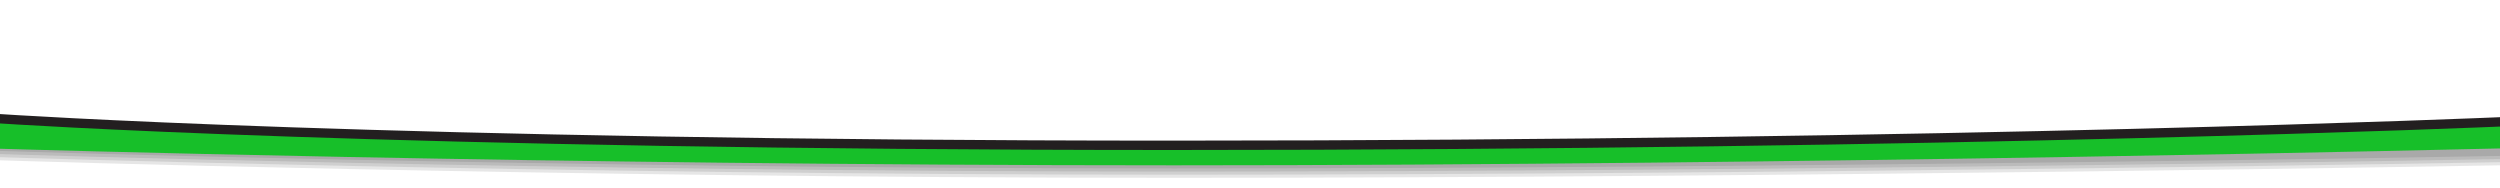 <?xml version="1.0" encoding="utf-8"?>
<!-- Generator: Adobe Illustrator 17.1.0, SVG Export Plug-In . SVG Version: 6.00 Build 0)  -->
<!DOCTYPE svg PUBLIC "-//W3C//DTD SVG 1.1//EN" "http://www.w3.org/Graphics/SVG/1.1/DTD/svg11.dtd">
<svg version="1.1" id="Layer_1" xmlns="http://www.w3.org/2000/svg" xmlns:xlink="http://www.w3.org/1999/xlink" x="0px" y="0px"
	 width="800px" height="60px" viewBox="0 0 800 60" enable-background="new 0 0 800 60" xml:space="preserve">
<g id="shadow">
	<g opacity="0.1">
		<g>
			<path d="M800,40.5c0,0-173.5,7.5-424.4,7.5S0,39.5,0,39.5s-380.5-35.1-409.2-64c-1.4,2-2,4-1.7,6.1C-406.9,11,0,51.3,0,51.3
				s173.5,5.6,375.6,5.6s424.4-4,424.4-4s283.7-29.4,294.9-51.2c1.4-2.7,1.2-5.4-0.6-8.1C1076.4,15.1,800,40.5,800,40.5z"/>
		</g>
	</g>
	<g opacity="0.1">
		<g>
			<path d="M800,40.5c0,0-173.5,7.5-424.4,7.5S0,39.5,0,39.5S-384.1,4.1-409.6-24.8c-1.1,1.8-1.6,3.6-1.3,5.5
				C-406.9,10,0,50.3,0,50.3s173.5,5.6,375.6,5.6s424.4-4,424.4-4s283.7-29.4,294.9-51.2c1.3-2.5,1.2-5.1-0.2-7.6
				C1080.2,14.8,800,40.5,800,40.5z"/>
		</g>
	</g>
	<g opacity="0.1">
		<g>
			<path d="M1094.9-7.4C1083.7,14.5,800,40.5,800,40.5S626.5,48,375.6,48S0,39.5,0,39.5S-387.7,3.7-410-25.2c-0.9,1.6-1.2,3.2-1,4.9
				C-406.9,9,0,49.3,0,49.3s173.5,5.6,375.6,5.6s424.4-4,424.4-4s283.7-29.4,294.9-51.2C1096.1-2.7,1096.1-5.1,1094.9-7.4
				L1094.9-7.4z"/>
		</g>
	</g>
	<g opacity="0.1">
		<g>
			<path d="M1094.9-7.4C1083.7,14.5,800,40.5,800,40.5S626.5,48,375.6,48S0,39.5,0,39.5S-391.5,3.4-410.2-25.6
				c-0.6,1.4-0.9,2.9-0.7,4.3C-406.9,8,0,48.3,0,48.3s173.5,5.6,375.6,5.6s424.4-4,424.4-4s283.7-29.4,294.9-51.2
				c1.1-2.2,1.2-4.4,0.3-6.6C1095.1-7.7,1095-7.6,1094.9-7.4z"/>
		</g>
	</g>
</g>
<g id="normal">
	<path fill="#231F20" d="M1094.9-10.4C1083.7,11.5,800,37.5,800,37.5S626.5,45,375.6,45S0,36.5,0,36.5S-395.1,0.1-410.5-29
		c-0.5,1.2-0.6,2.5-0.4,3.7C-406.9,4,0,44.6,0,44.6s173.5,5.3,375.6,5.3S800,44.5,800,44.5s283.7-28,294.9-49.8c1-2,1.2-4.1,0.5-6.1
		C1095.2-11.1,1095.1-10.7,1094.9-10.4z"/>
	<path fill="#17BF29" d="M1094.9-7.4C1083.7,14.5,800,40.5,800,40.5S626.5,48,375.6,48S0,39.5,0,39.5S-395.1,3.1-410.5-26
		c-0.5,1.2-0.6,2.5-0.4,3.7C-406.9,7,0,47.6,0,47.6s173.5,5.3,375.6,5.3S800,47.5,800,47.5s283.7-28,294.9-49.8c1-2,1.2-4.1,0.5-6.1
		C1095.2-8.1,1095.1-7.7,1094.9-7.4z"/>
</g>
</svg>
